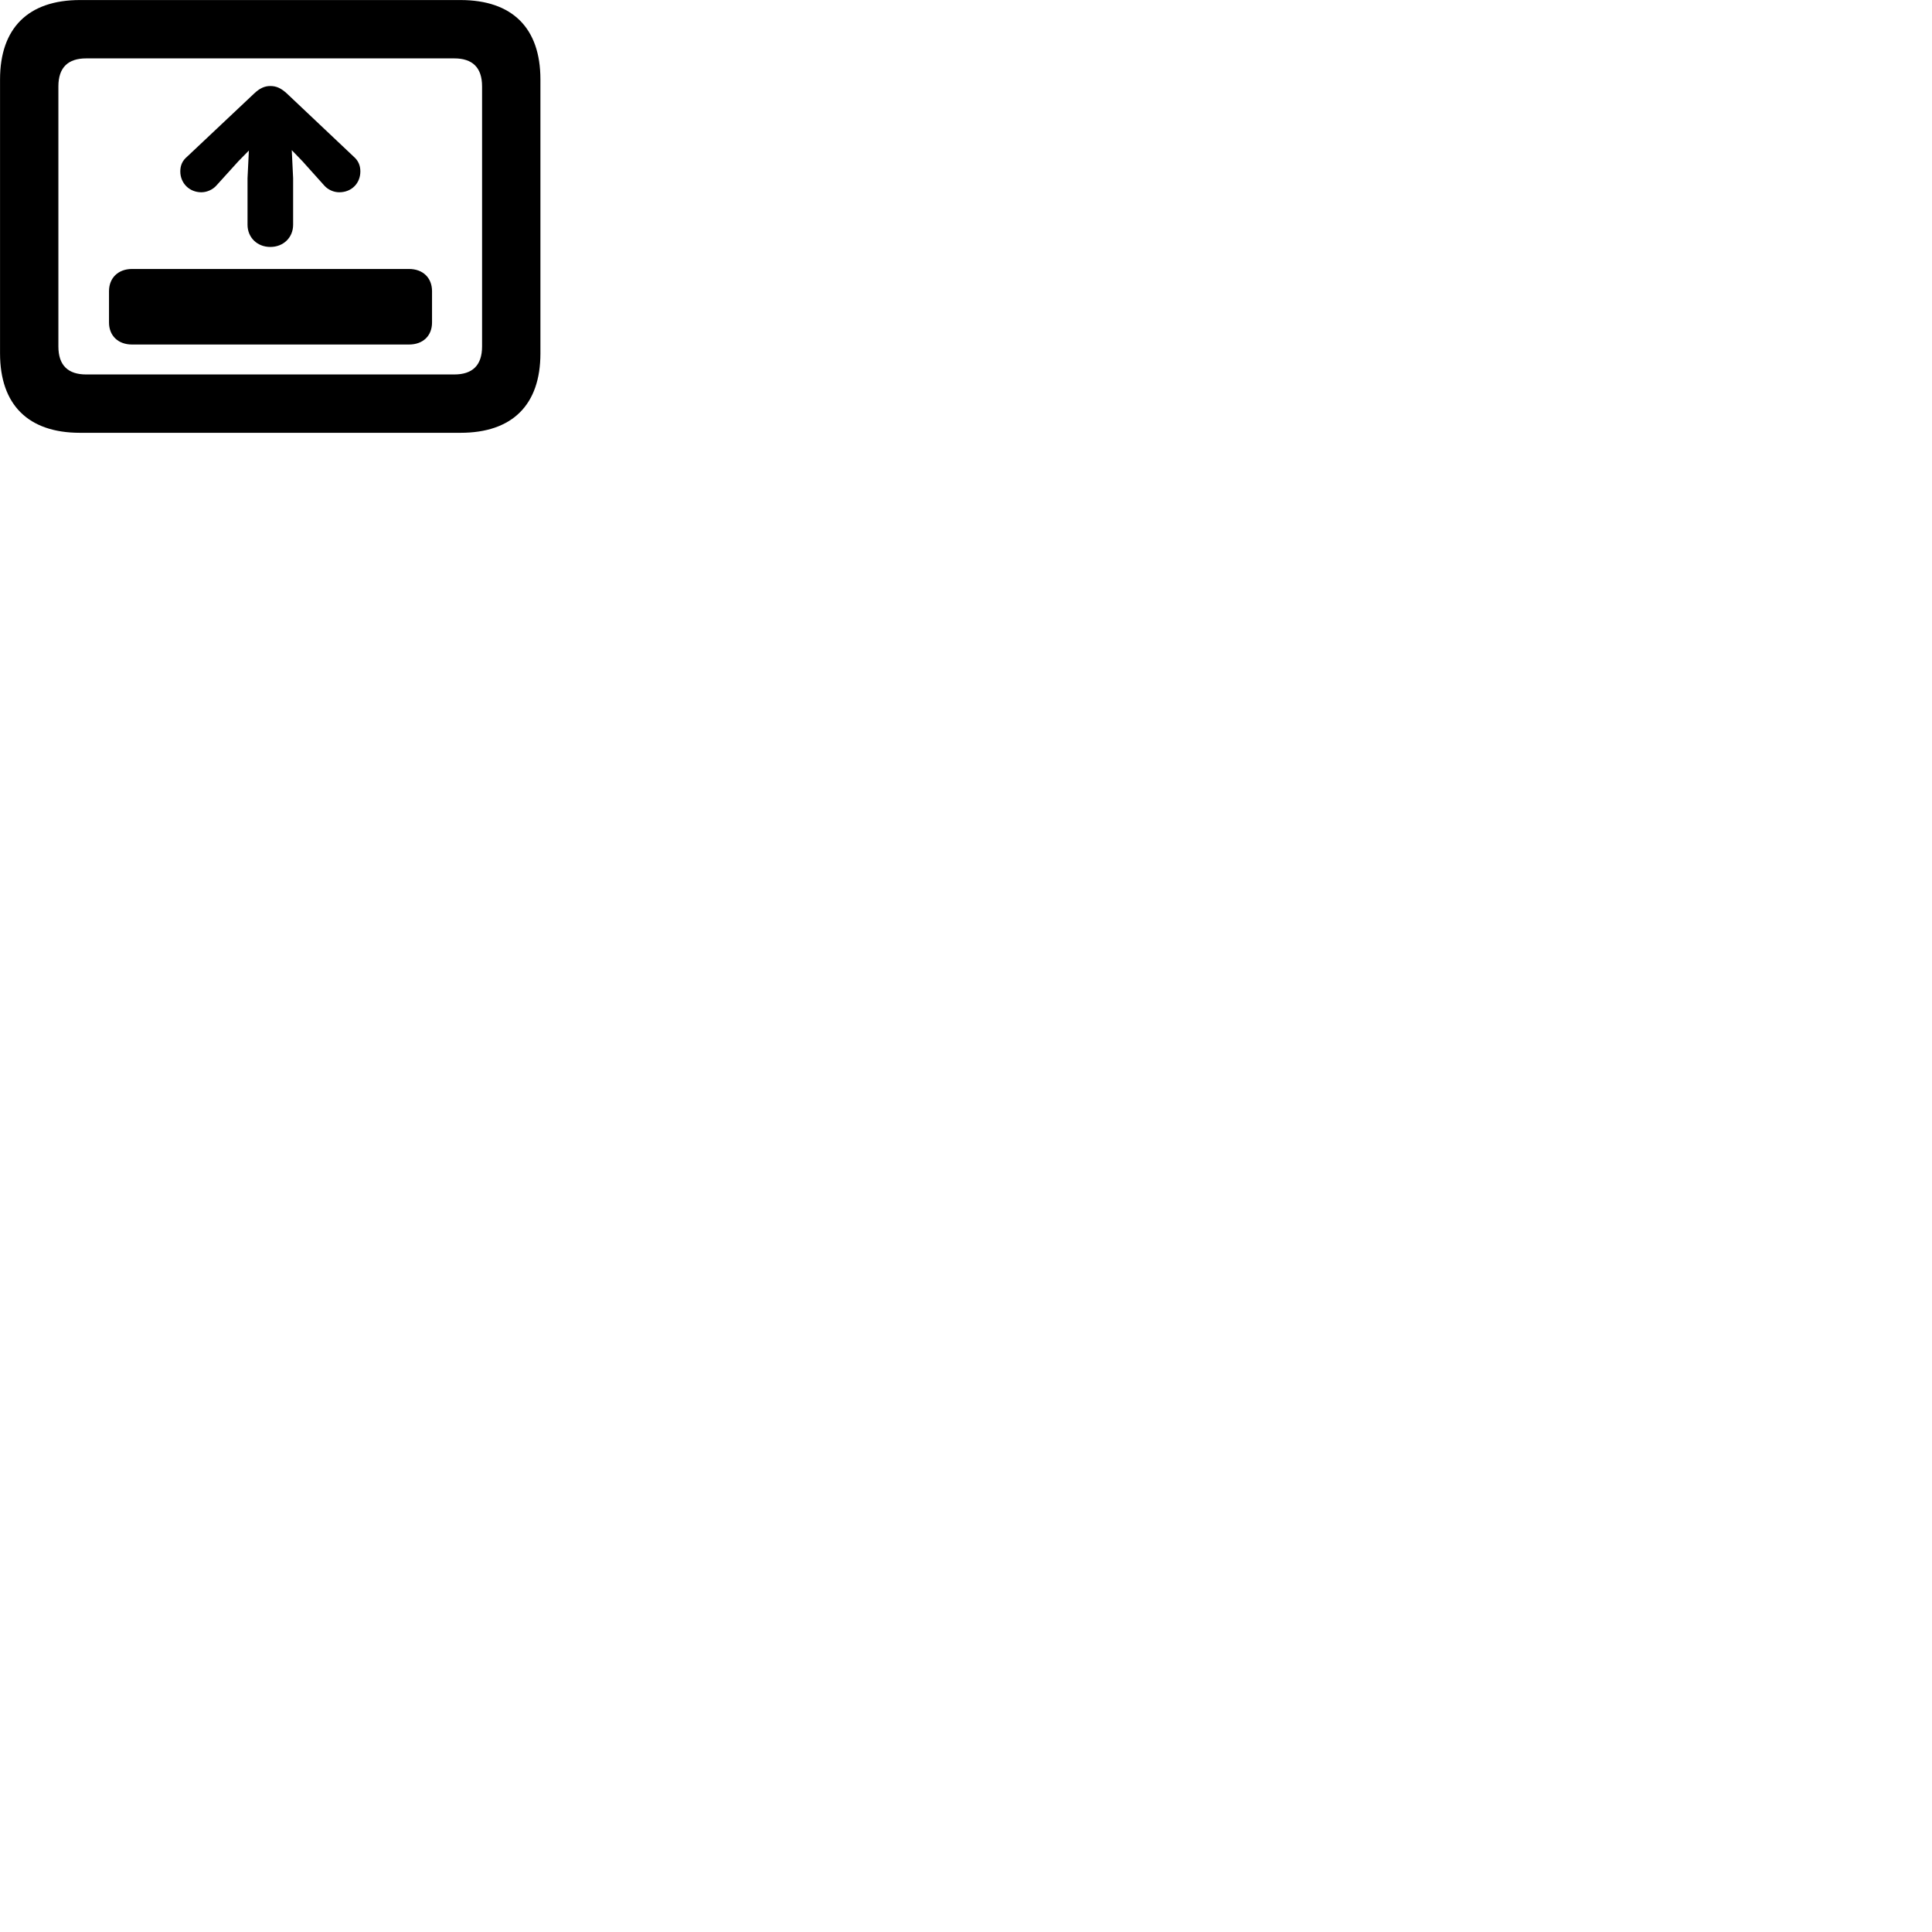 
        <svg xmlns="http://www.w3.org/2000/svg" viewBox="0 0 100 100">
            <path d="M4.142 22.402H23.832C26.522 22.402 27.972 20.952 27.972 18.292V4.112C27.972 1.452 26.522 0.002 23.832 0.002H4.142C1.462 0.002 0.002 1.452 0.002 4.112V18.292C0.002 20.952 1.462 22.402 4.142 22.402ZM4.462 19.382C3.532 19.382 3.022 18.922 3.022 17.932V4.472C3.022 3.482 3.532 3.022 4.462 3.022H23.512C24.442 3.022 24.952 3.482 24.952 4.472V17.932C24.952 18.922 24.442 19.382 23.512 19.382ZM13.992 12.782C14.672 12.782 15.172 12.292 15.172 11.632V9.222L15.102 7.772L15.652 8.342L16.792 9.612C16.982 9.822 17.272 9.952 17.562 9.952C18.192 9.952 18.652 9.492 18.652 8.872C18.652 8.562 18.542 8.312 18.312 8.112L14.862 4.852C14.562 4.572 14.312 4.452 13.992 4.452C13.692 4.452 13.432 4.572 13.142 4.852L9.682 8.112C9.442 8.312 9.332 8.562 9.332 8.872C9.332 9.482 9.802 9.952 10.422 9.952C10.702 9.952 11.002 9.822 11.192 9.612L12.342 8.342L12.882 7.792L12.812 9.222V11.632C12.812 12.292 13.312 12.782 13.992 12.782ZM5.642 16.692C5.642 17.382 6.122 17.832 6.832 17.832H21.172C21.892 17.832 22.362 17.382 22.362 16.692V15.072C22.362 14.382 21.892 13.922 21.172 13.922H6.832C6.122 13.922 5.642 14.382 5.642 15.072Z" />
        </svg>
    